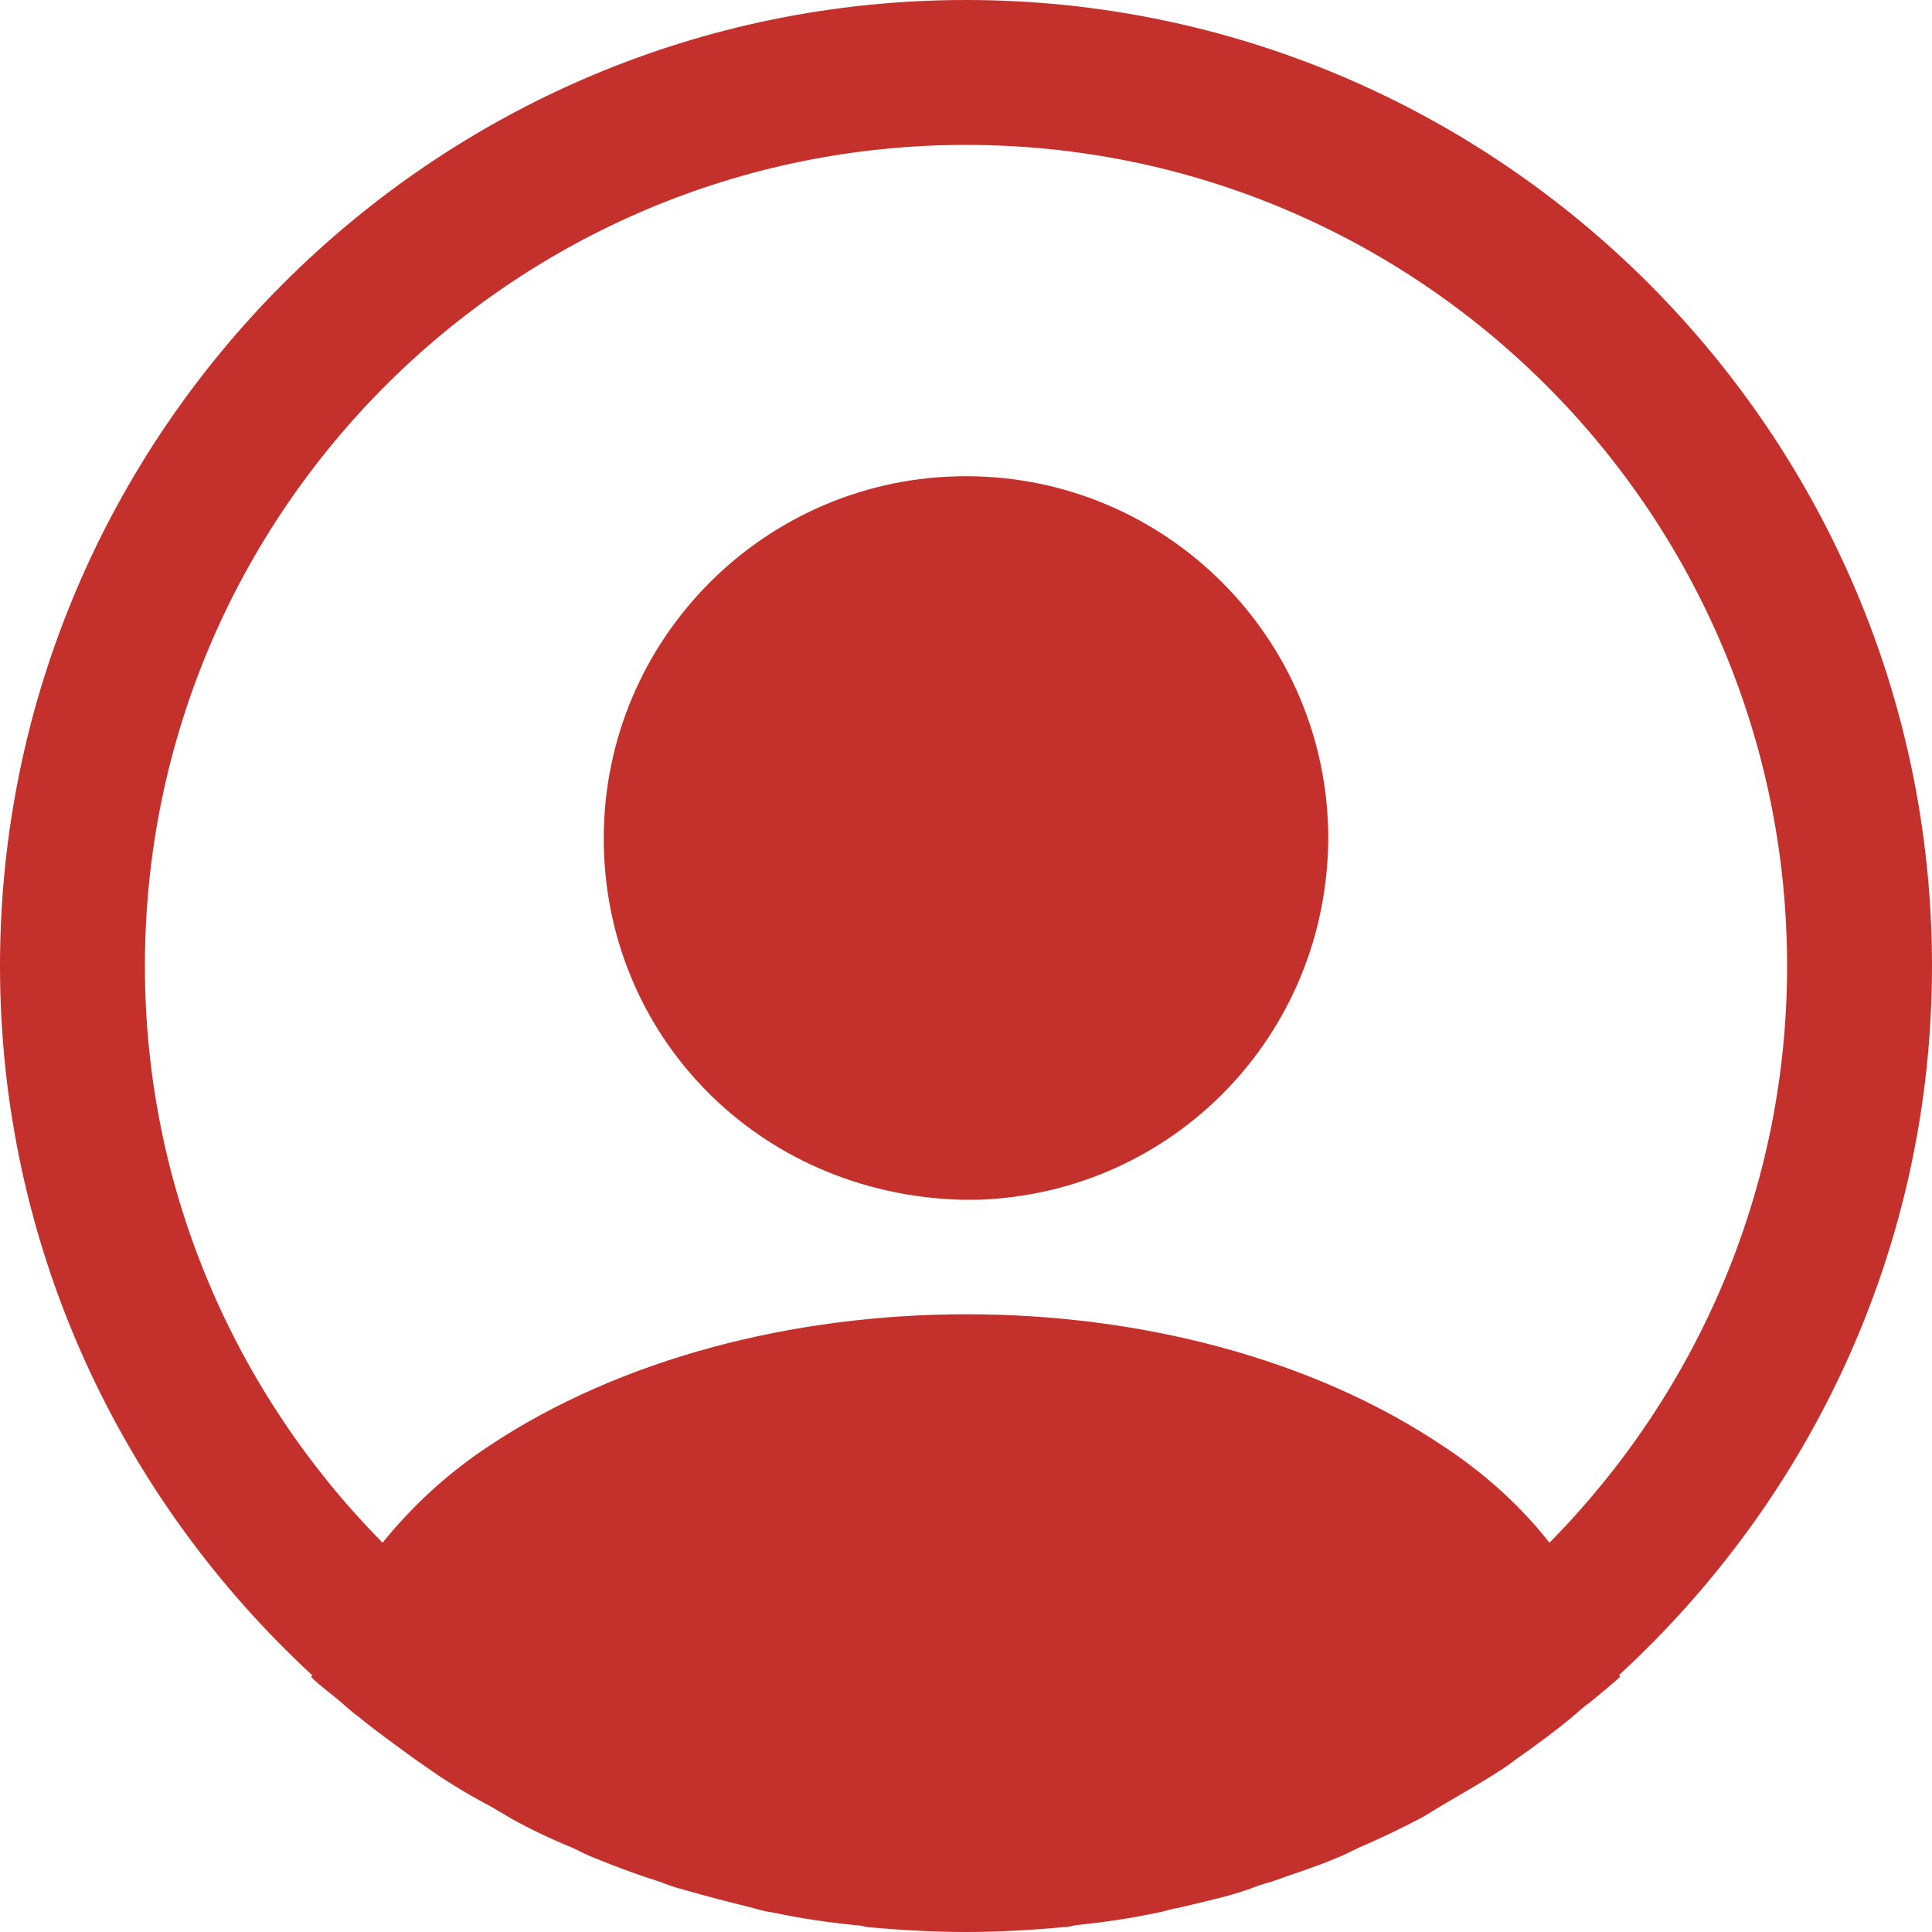 <svg width="85" height="85" viewBox="0 0 85 85" fill="none" xmlns="http://www.w3.org/2000/svg">
<path d="M85 42.5C85 19.082 65.918 0 42.5 0C19.082 0 0 19.082 0 42.5C0 54.825 5.312 65.918 13.727 73.695C13.727 73.737 13.727 73.737 13.685 73.78C14.11 74.205 14.62 74.545 15.045 74.927C15.3 75.14 15.512 75.353 15.768 75.522C16.532 76.16 17.383 76.755 18.19 77.35C18.488 77.562 18.742 77.733 19.04 77.945C19.848 78.498 20.698 79.007 21.59 79.475C21.887 79.645 22.227 79.858 22.525 80.028C23.375 80.495 24.267 80.92 25.203 81.302C25.543 81.472 25.883 81.642 26.223 81.77C27.157 82.153 28.093 82.493 29.027 82.79C29.367 82.918 29.707 83.045 30.047 83.13C31.067 83.427 32.087 83.683 33.108 83.938C33.405 84.022 33.703 84.108 34.042 84.15C35.233 84.405 36.422 84.575 37.655 84.703C37.825 84.703 37.995 84.745 38.165 84.787C39.61 84.915 41.055 85 42.5 85C43.945 85 45.39 84.915 46.792 84.787C46.962 84.787 47.133 84.745 47.303 84.703C48.535 84.575 49.725 84.405 50.915 84.15C51.212 84.108 51.51 83.98 51.85 83.938C52.87 83.683 53.932 83.47 54.91 83.13C55.25 83.002 55.59 82.875 55.93 82.79C56.865 82.45 57.843 82.153 58.735 81.77C59.075 81.642 59.415 81.472 59.755 81.302C60.648 80.92 61.54 80.495 62.432 80.028C62.773 79.858 63.07 79.645 63.367 79.475C64.218 78.965 65.067 78.498 65.918 77.945C66.215 77.775 66.47 77.562 66.767 77.35C67.618 76.755 68.425 76.16 69.19 75.522C69.445 75.31 69.657 75.097 69.912 74.927C70.38 74.545 70.847 74.162 71.272 73.78C71.272 73.737 71.272 73.737 71.23 73.695C79.688 65.918 85 54.825 85 42.5ZM63.495 63.623C51.977 55.888 33.108 55.888 21.505 63.623C19.635 64.855 18.105 66.3 16.83 67.873C10.37 61.328 6.375 52.36 6.375 42.5C6.375 22.567 22.567 6.375 42.5 6.375C62.432 6.375 78.625 22.567 78.625 42.5C78.625 52.36 74.63 61.328 68.17 67.873C66.938 66.3 65.365 64.855 63.495 63.623Z" fill="#C4302B"/>
<path d="M42.5 20.951C33.703 20.951 26.562 28.091 26.562 36.889C26.562 45.516 33.32 52.529 42.288 52.784C42.415 52.784 42.585 52.784 42.67 52.784C42.755 52.784 42.883 52.784 42.968 52.784C43.01 52.784 43.053 52.784 43.053 52.784C51.638 52.486 58.395 45.516 58.438 36.889C58.438 28.091 51.297 20.951 42.5 20.951Z" fill="#C4302B"/>
</svg>
